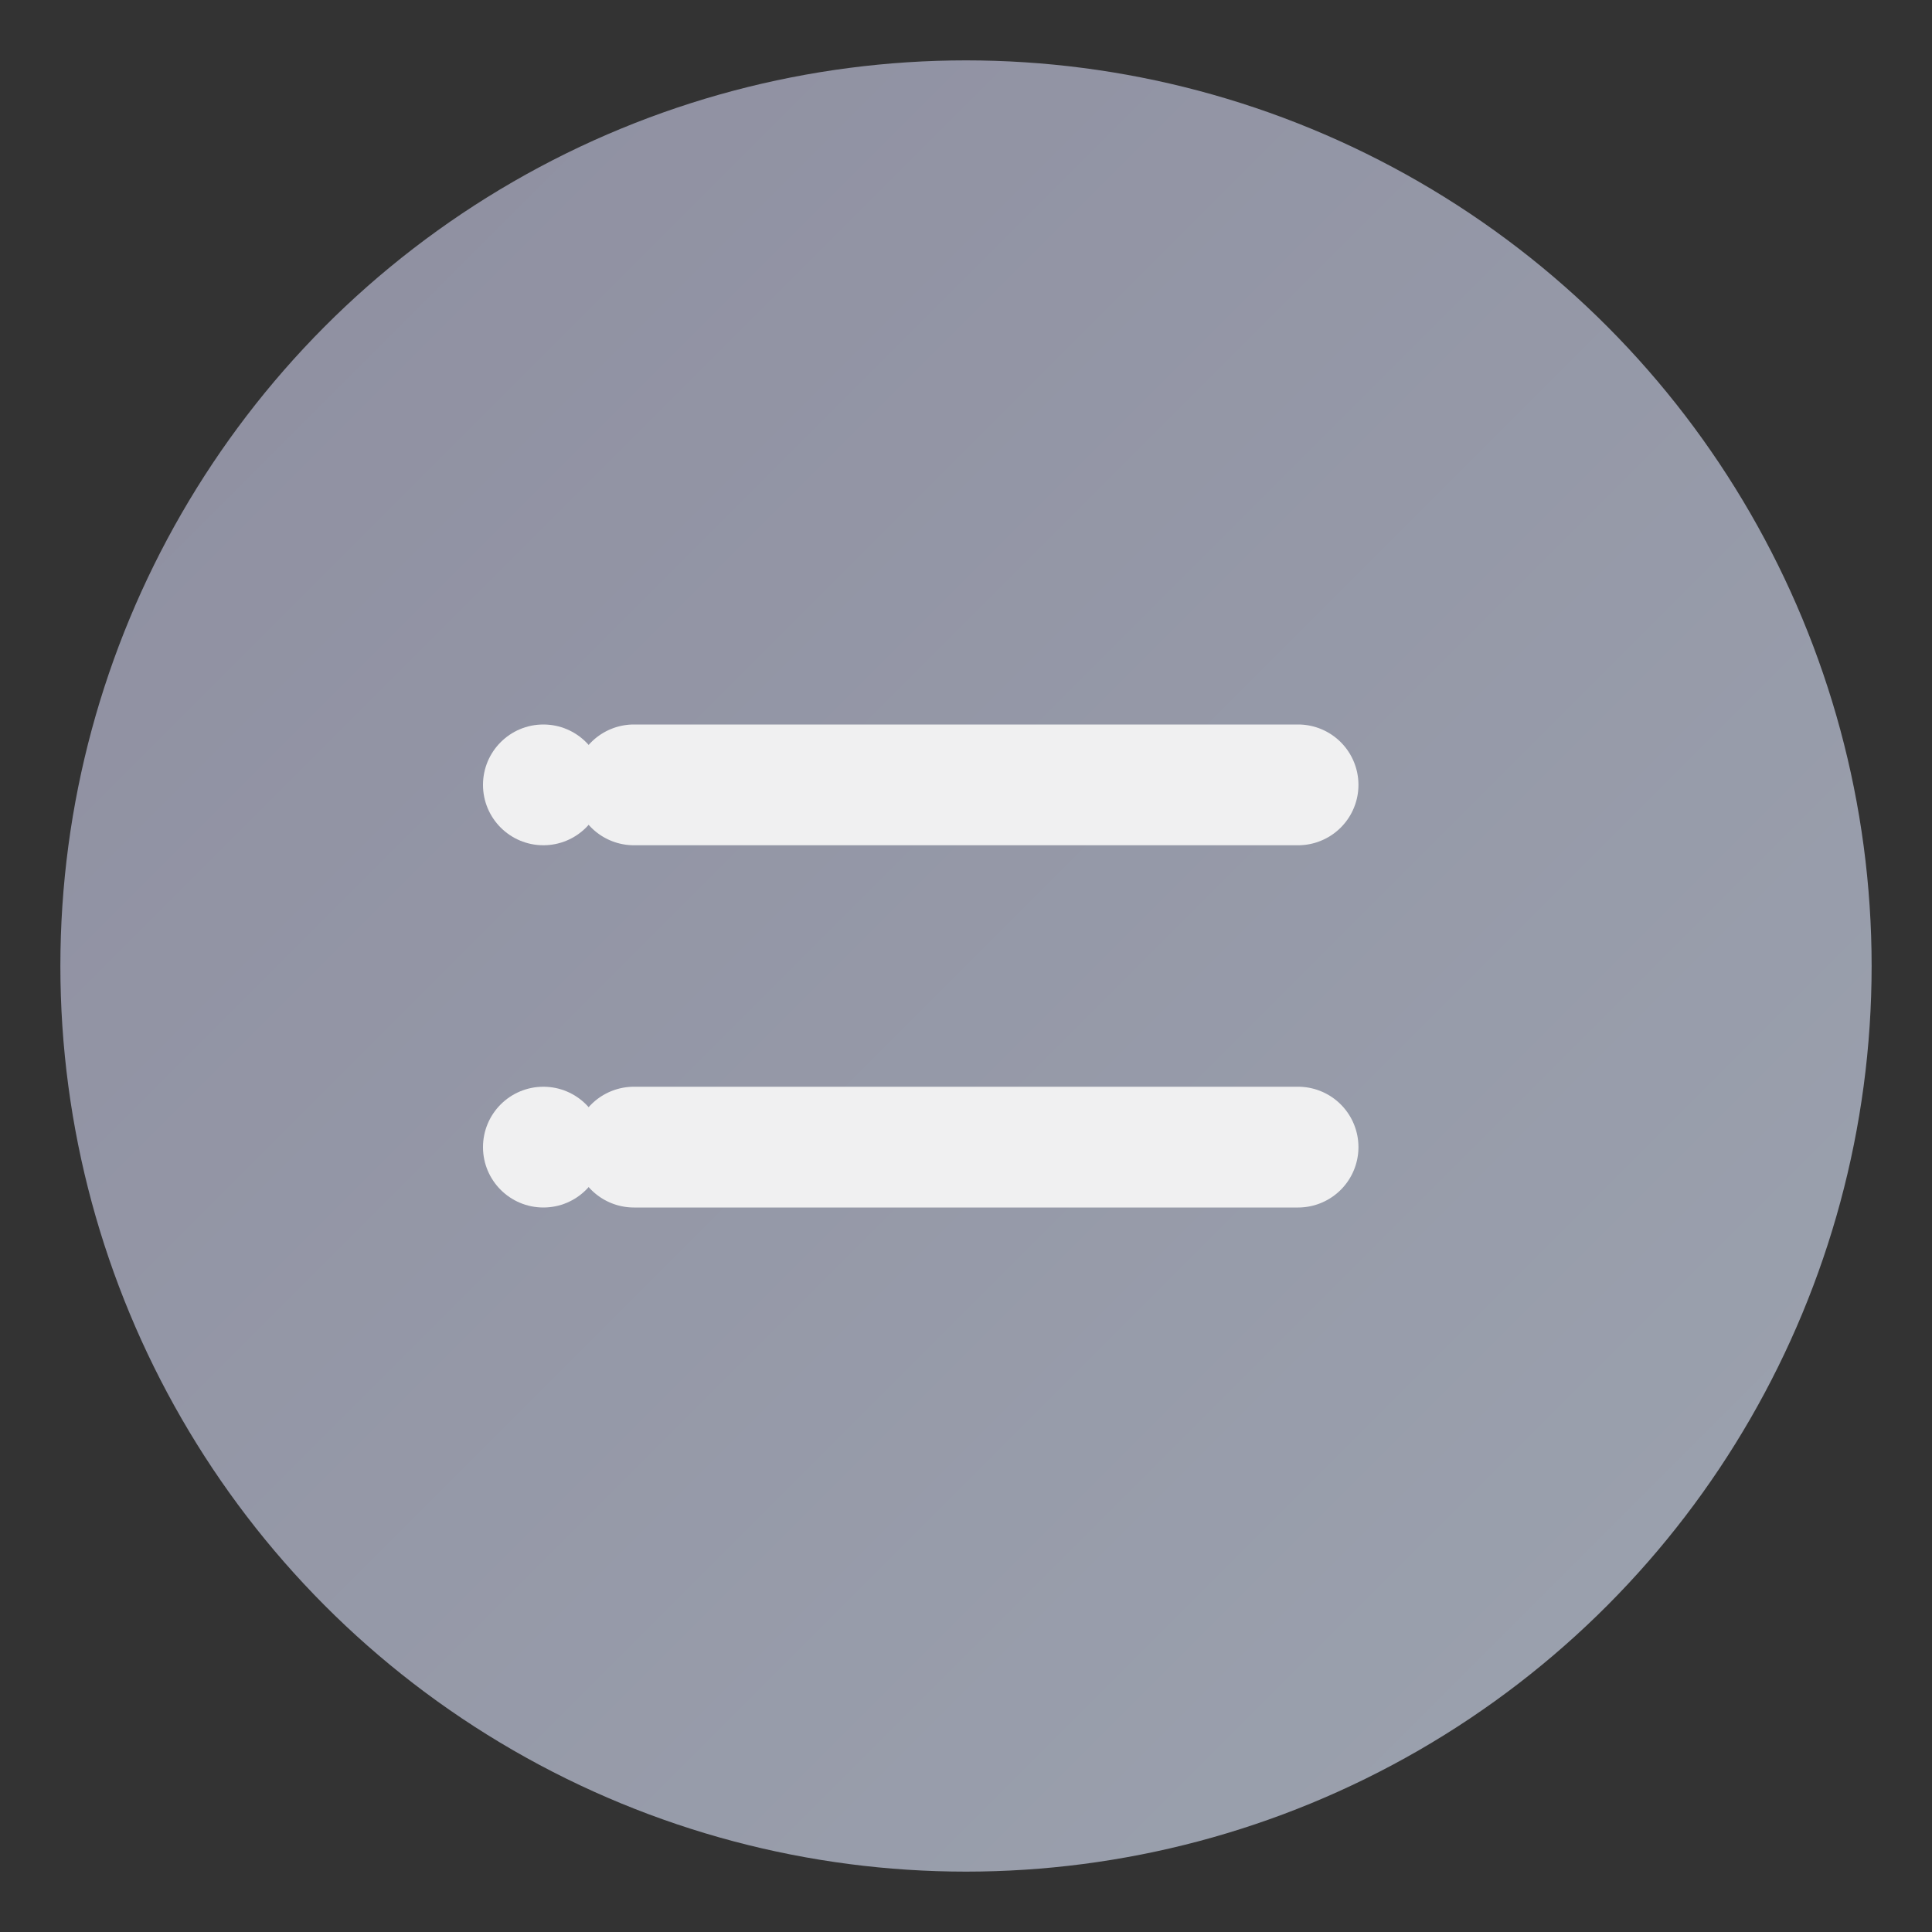 <svg xmlns="http://www.w3.org/2000/svg" viewBox="0 0 64 64">
  <rect x="0" y="0" width="64" height="64" fill="#333333" stroke="none"/>
  <defs>
    <linearGradient id="g" x1="0" y1="0" x2="1" y2="1">
      <stop offset="0%" stop-color="#8e8ea0"/>
      <stop offset="100%" stop-color="#9ca3af"/>
    </linearGradient>
  </defs>
  <circle cx="32" cy="32" r="30" fill="url(#g)"/>
  <g fill="#f5f5f5" opacity="0.95">
    <path d="M21 24h22a2 2 0 0 1 0 4H21a2 2 0 0 1 0-4zm0 12h22a2 2 0 0 1 0 4H21a2 2 0 0 1 0-4z"/>
    <circle cx="18" cy="26" r="2"/>
    <circle cx="18" cy="38" r="2"/>
  </g>
</svg>
